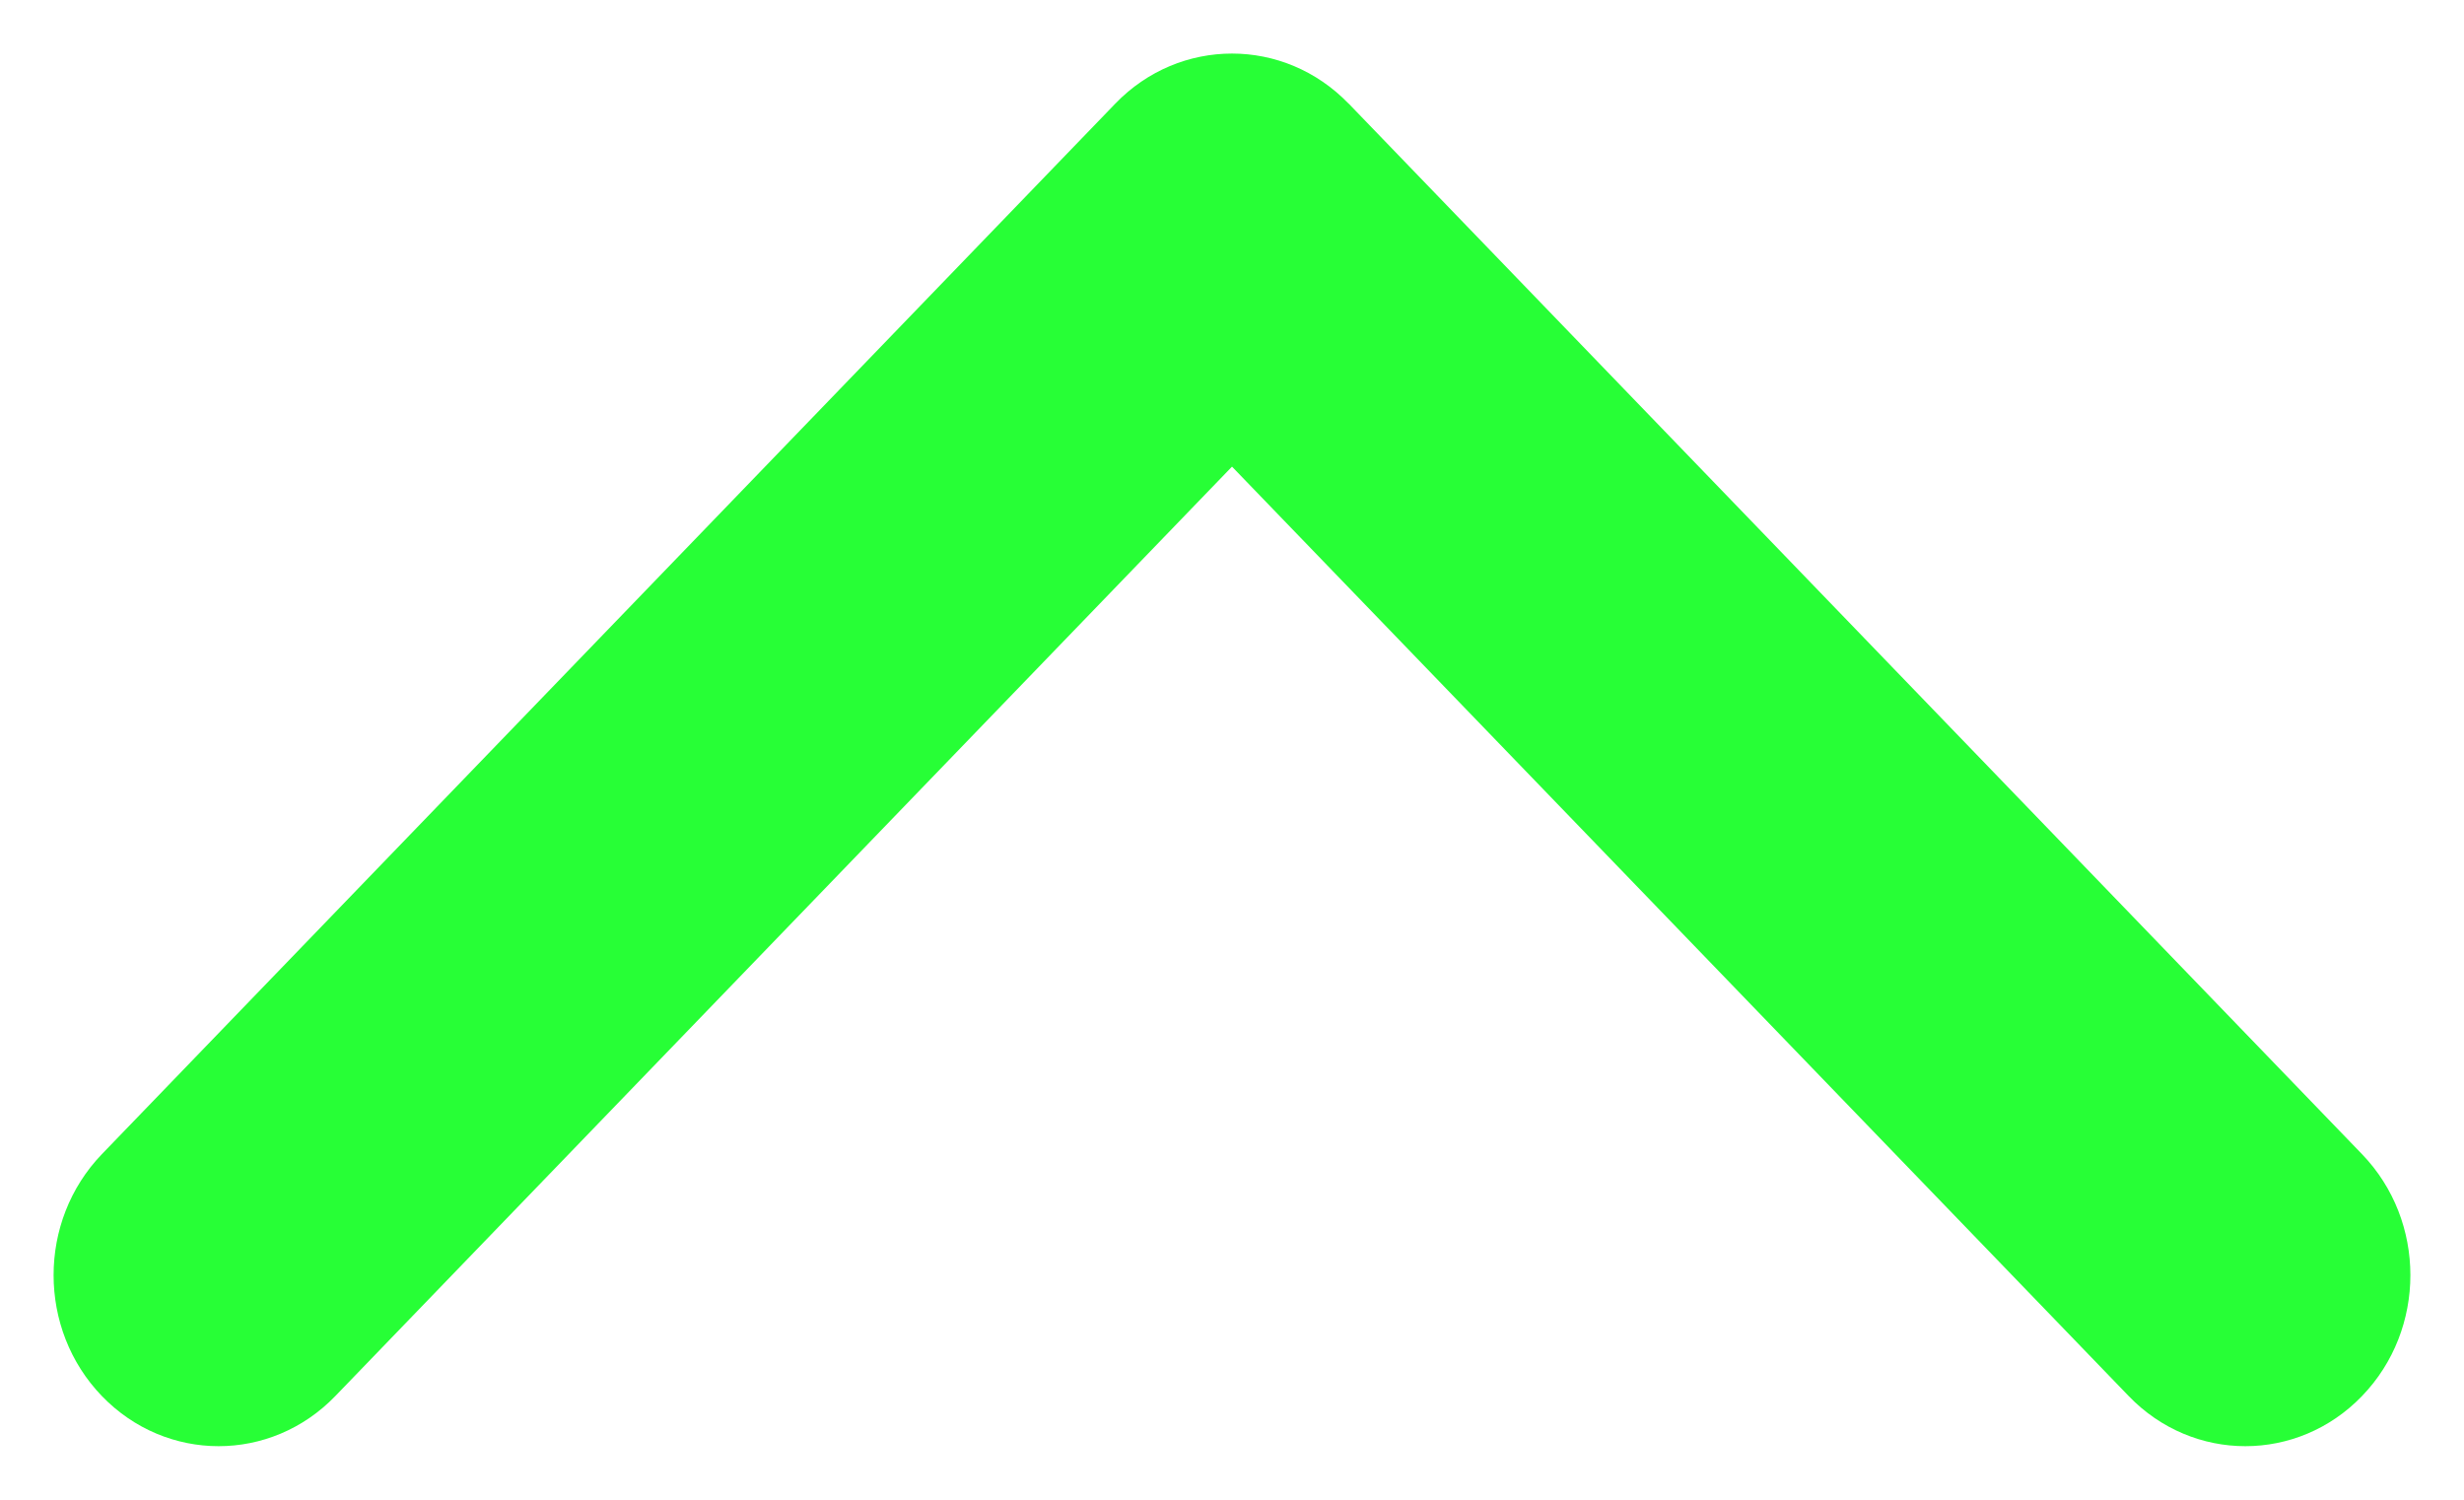 <svg width="23" height="14" viewBox="0 0 23 14" fill="none" xmlns="http://www.w3.org/2000/svg">
<path d="M12.589 0.967L22.048 10.774C22.65 11.398 22.65 12.409 22.048 13.032C21.447 13.656 20.471 13.656 19.87 13.032L11.5 4.356L3.13 13.032C2.528 13.656 1.553 13.656 0.951 13.032C0.35 12.409 0.35 11.398 0.951 10.774L10.411 0.967C10.711 0.656 11.105 0.5 11.5 0.5C11.894 0.5 12.288 0.656 12.589 0.968" fill="#27FF36"/>
</svg>
